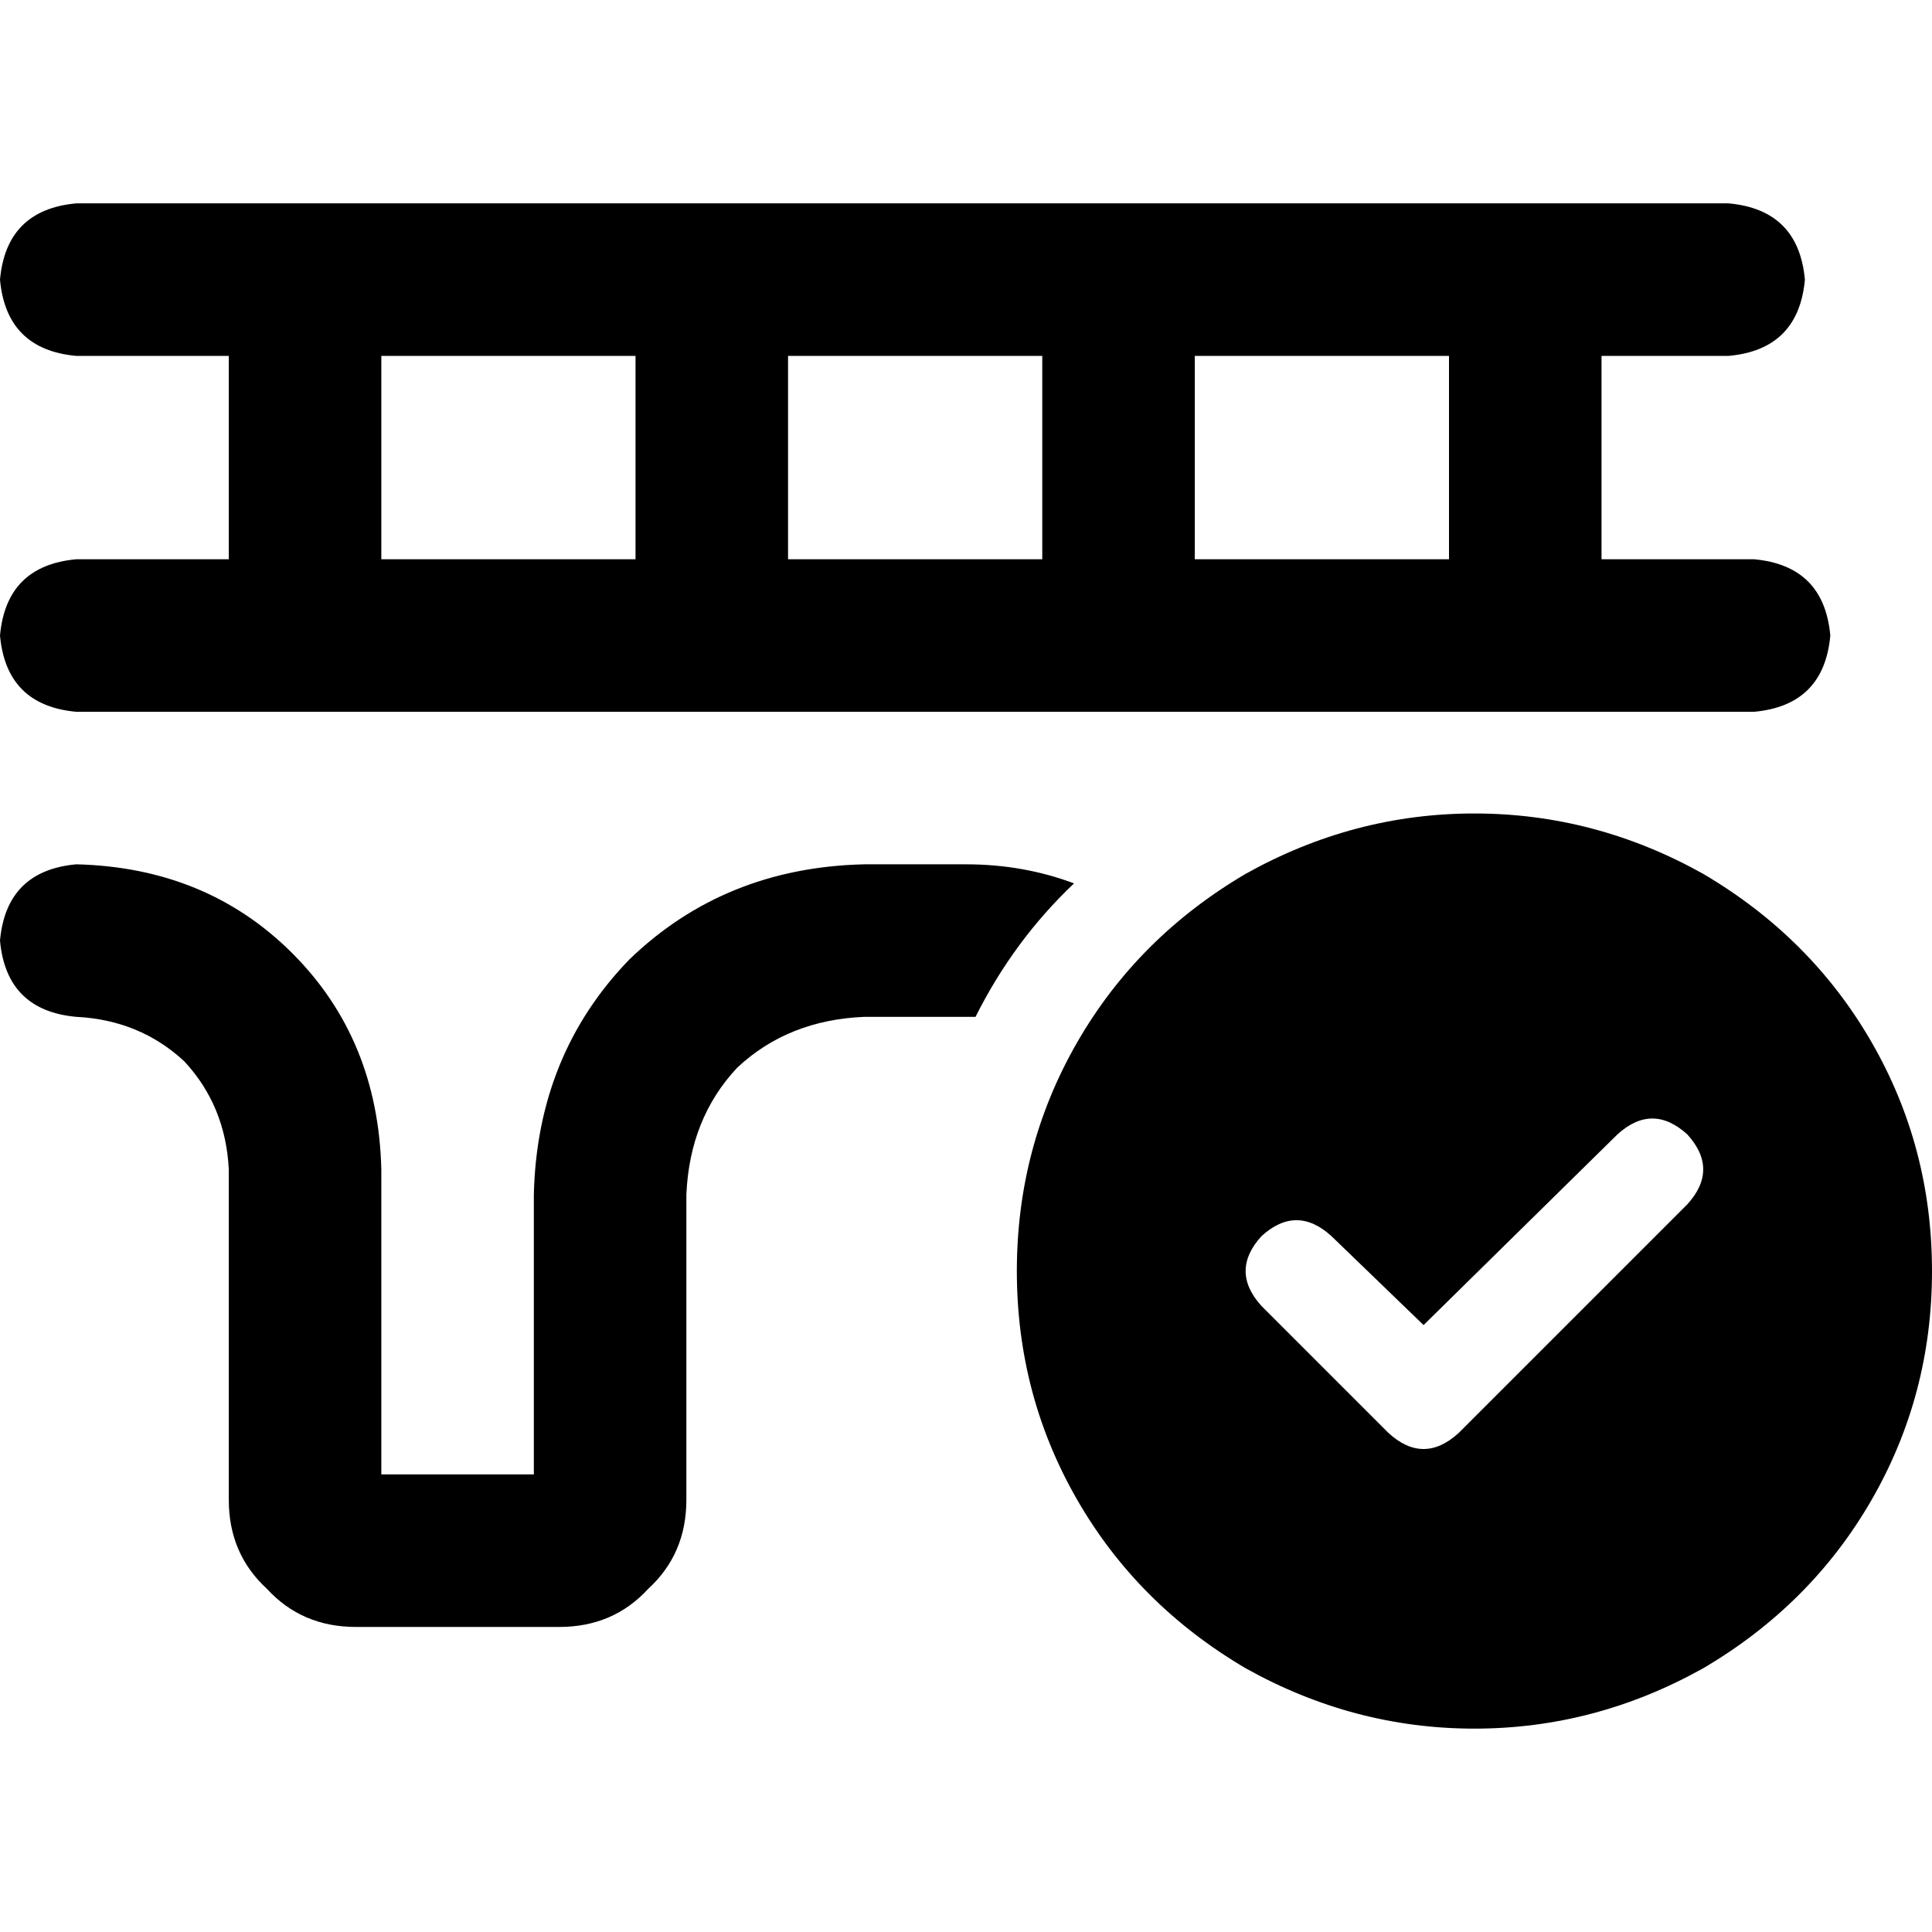 <svg xmlns="http://www.w3.org/2000/svg" viewBox="0 0 512 512">
  <path d="M 20.211 53.895 Q 1.684 55.579 0 74.105 Q 1.684 92.632 20.211 94.316 L 60.632 94.316 L 60.632 148.211 L 20.211 148.211 Q 1.684 149.895 0 168.421 Q 1.684 186.947 20.211 188.632 L 80.842 188.632 L 188.632 188.632 L 390.737 188.632 L 464.842 188.632 Q 483.368 186.947 485.053 168.421 Q 483.368 149.895 464.842 148.211 L 424.421 148.211 L 424.421 94.316 L 458.105 94.316 Q 476.632 92.632 478.316 74.105 Q 476.632 55.579 458.105 53.895 L 20.211 53.895 L 20.211 53.895 Z M 258.526 269.474 Q 268.632 249.263 284.632 234.105 Q 271.158 229.053 256 229.053 L 229.053 229.053 Q 192 229.895 166.737 254.316 Q 142.316 279.579 141.474 316.632 L 141.474 390.737 L 101.053 390.737 L 101.053 309.895 Q 100.211 275.368 77.474 252.632 Q 54.737 229.895 20.211 229.053 Q 1.684 230.737 0 249.263 Q 1.684 267.789 20.211 269.474 Q 37.053 270.316 48.842 281.263 Q 59.789 293.053 60.632 309.895 L 60.632 397.474 Q 60.632 411.789 70.737 421.053 Q 80 431.158 94.316 431.158 L 148.211 431.158 Q 162.526 431.158 171.789 421.053 Q 181.895 411.789 181.895 397.474 L 181.895 316.632 Q 182.737 296.421 195.368 282.947 Q 208.842 270.316 229.053 269.474 L 256 269.474 Q 257.684 269.474 258.526 269.474 L 258.526 269.474 Z M 384 94.316 L 384 148.211 L 316.632 148.211 L 316.632 94.316 L 384 94.316 L 384 94.316 Z M 276.211 94.316 L 276.211 148.211 L 208.842 148.211 L 208.842 94.316 L 276.211 94.316 L 276.211 94.316 Z M 168.421 94.316 L 168.421 148.211 L 101.053 148.211 L 101.053 94.316 L 168.421 94.316 L 168.421 94.316 Z M 512 336.842 Q 512 304 496 276.211 L 496 276.211 Q 480 248.421 451.368 231.579 Q 422.737 215.579 390.737 215.579 Q 358.737 215.579 330.105 231.579 Q 301.474 248.421 285.474 276.211 Q 269.474 304 269.474 336.842 Q 269.474 369.684 285.474 397.474 Q 301.474 425.263 330.105 442.105 Q 358.737 458.105 390.737 458.105 Q 422.737 458.105 451.368 442.105 Q 480 425.263 496 397.474 Q 512 369.684 512 336.842 L 512 336.842 Z M 428.632 300.632 Q 437.895 292.211 447.158 300.632 Q 455.579 309.895 447.158 319.158 L 386.526 379.789 Q 377.263 388.211 368 379.789 L 334.316 346.105 Q 325.895 336.842 334.316 327.579 Q 343.579 319.158 352.842 327.579 L 377.263 351.158 L 428.632 300.632 L 428.632 300.632 Z" />
</svg>